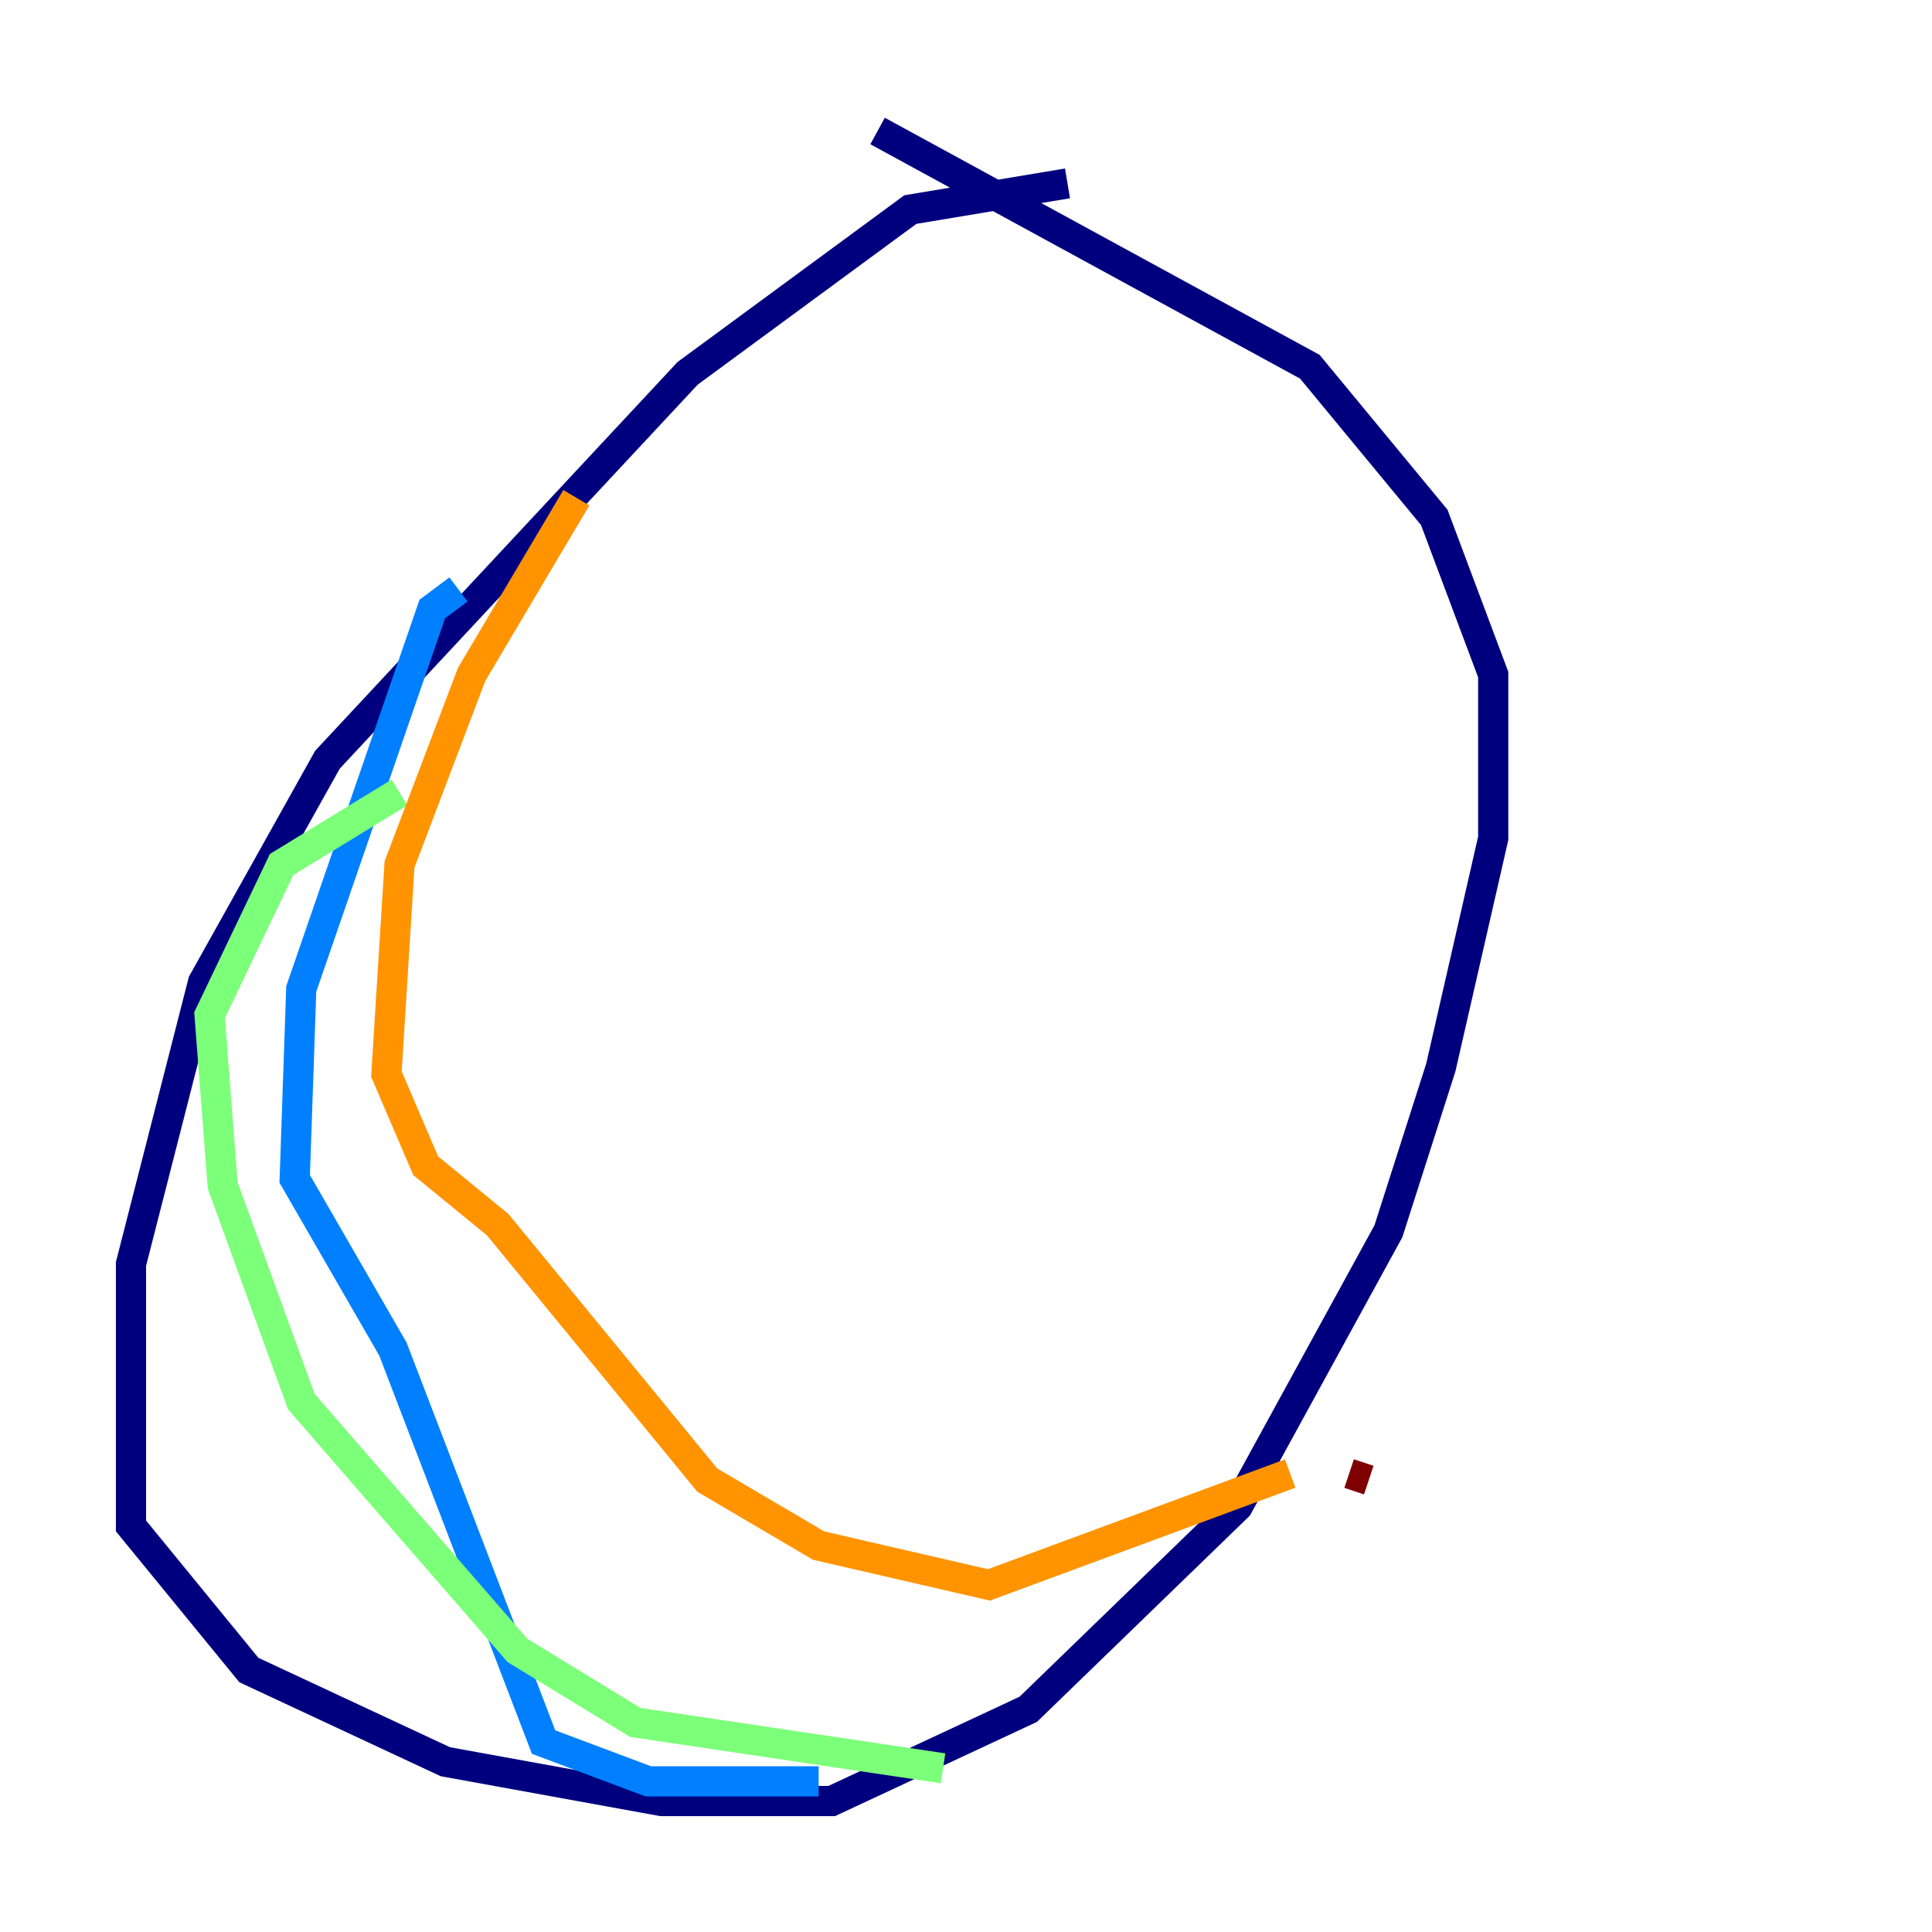 <?xml version="1.0" encoding="utf-8" ?>
<svg baseProfile="tiny" height="128" version="1.2" viewBox="0,0,128,128" width="128" xmlns="http://www.w3.org/2000/svg" xmlns:ev="http://www.w3.org/2001/xml-events" xmlns:xlink="http://www.w3.org/1999/xlink"><defs /><polyline fill="none" points="70.725,12.149 60.312,13.885 45.559,24.732 21.695,50.332 13.451,65.085 8.678,83.742 8.678,101.098 16.488,110.644 29.505,116.719 43.824,119.322 55.105,119.322 68.122,113.248 82.007,99.797 91.986,81.573 95.458,70.725 98.929,55.539 98.929,44.691 95.024,34.278 86.78,24.298 58.142,8.678" stroke="#00007f" stroke-width="2" /><polyline fill="none" points="30.373,39.051 28.637,40.352 19.959,65.519 19.525,78.102 26.034,89.383 36.014,115.417 42.956,118.02 54.237,118.02" stroke="#0080ff" stroke-width="2" /><polyline fill="none" points="62.481,117.153 42.088,114.115 34.278,109.342 19.959,92.854 14.752,78.536 13.885,67.254 18.658,57.275 26.468,52.502" stroke="#7cff79" stroke-width="2" /><polyline fill="none" points="38.183,32.976 31.241,44.691 26.468,57.275 25.6,71.159 28.203,77.234 32.976,81.139 46.861,98.061 54.237,102.4 65.519,105.003 85.478,97.627" stroke="#ff9400" stroke-width="2" /><polyline fill="none" points="90.685,98.061 89.383,97.627" stroke="#7f0000" stroke-width="2" /></svg>
